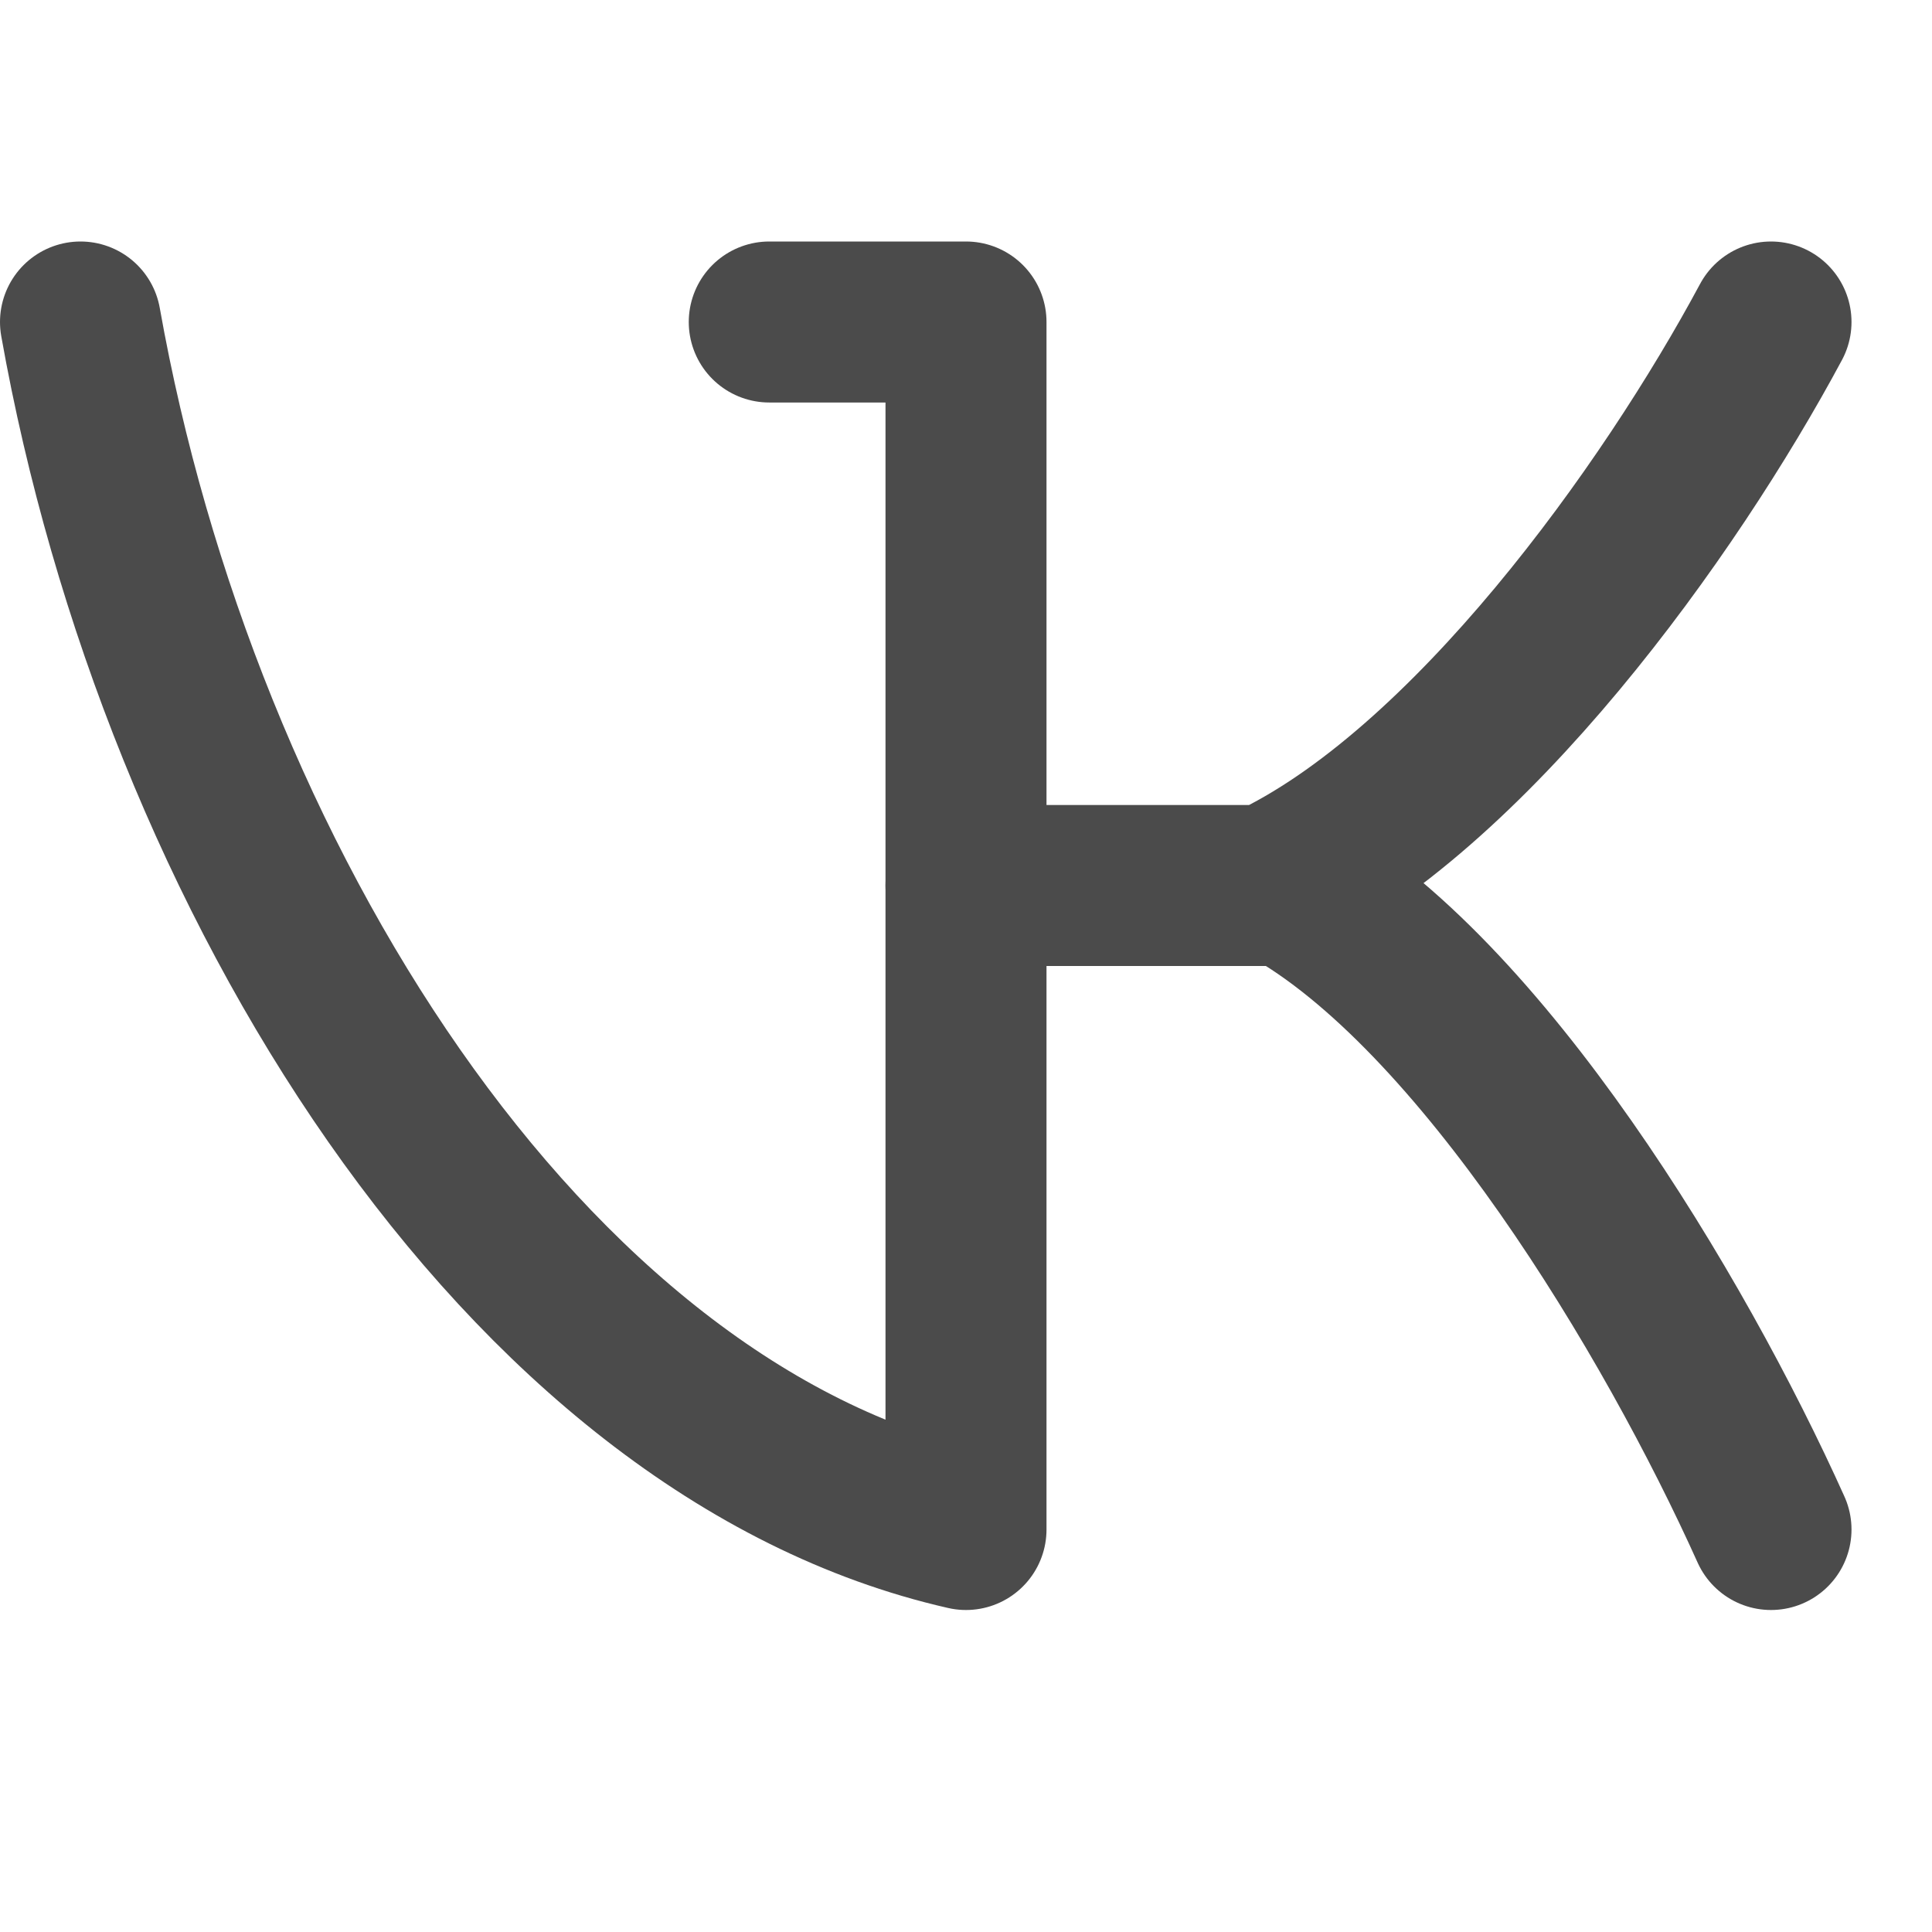 <svg width="24" height="24" viewBox="0 0 24 24" fill="none" xmlns="http://www.w3.org/2000/svg">
<g clip-path="url(#clip0_112_1394)">
<path d="M9.556 4H12V19C6.5 17.75 2.222 10.875 1 4" stroke="#4B4B4B" stroke-width="2" stroke-linecap="round" stroke-linejoin="round"/>
<path d="M22 4C20.75 6.333 18.25 9.833 15.75 11H12" stroke="#4B4B4B" stroke-width="2" stroke-linecap="round" stroke-linejoin="round"/>
<path d="M22 19C20.8 16.333 18.4 12.333 16 11" stroke="#4B4B4B" stroke-width="2" stroke-linecap="round" stroke-linejoin="round"/>
</g>
<defs>
<clipPath id="clip0_112_1394">
<rect width="24" height="24" fill="white"/>
</clipPath>
</defs>
</svg>
